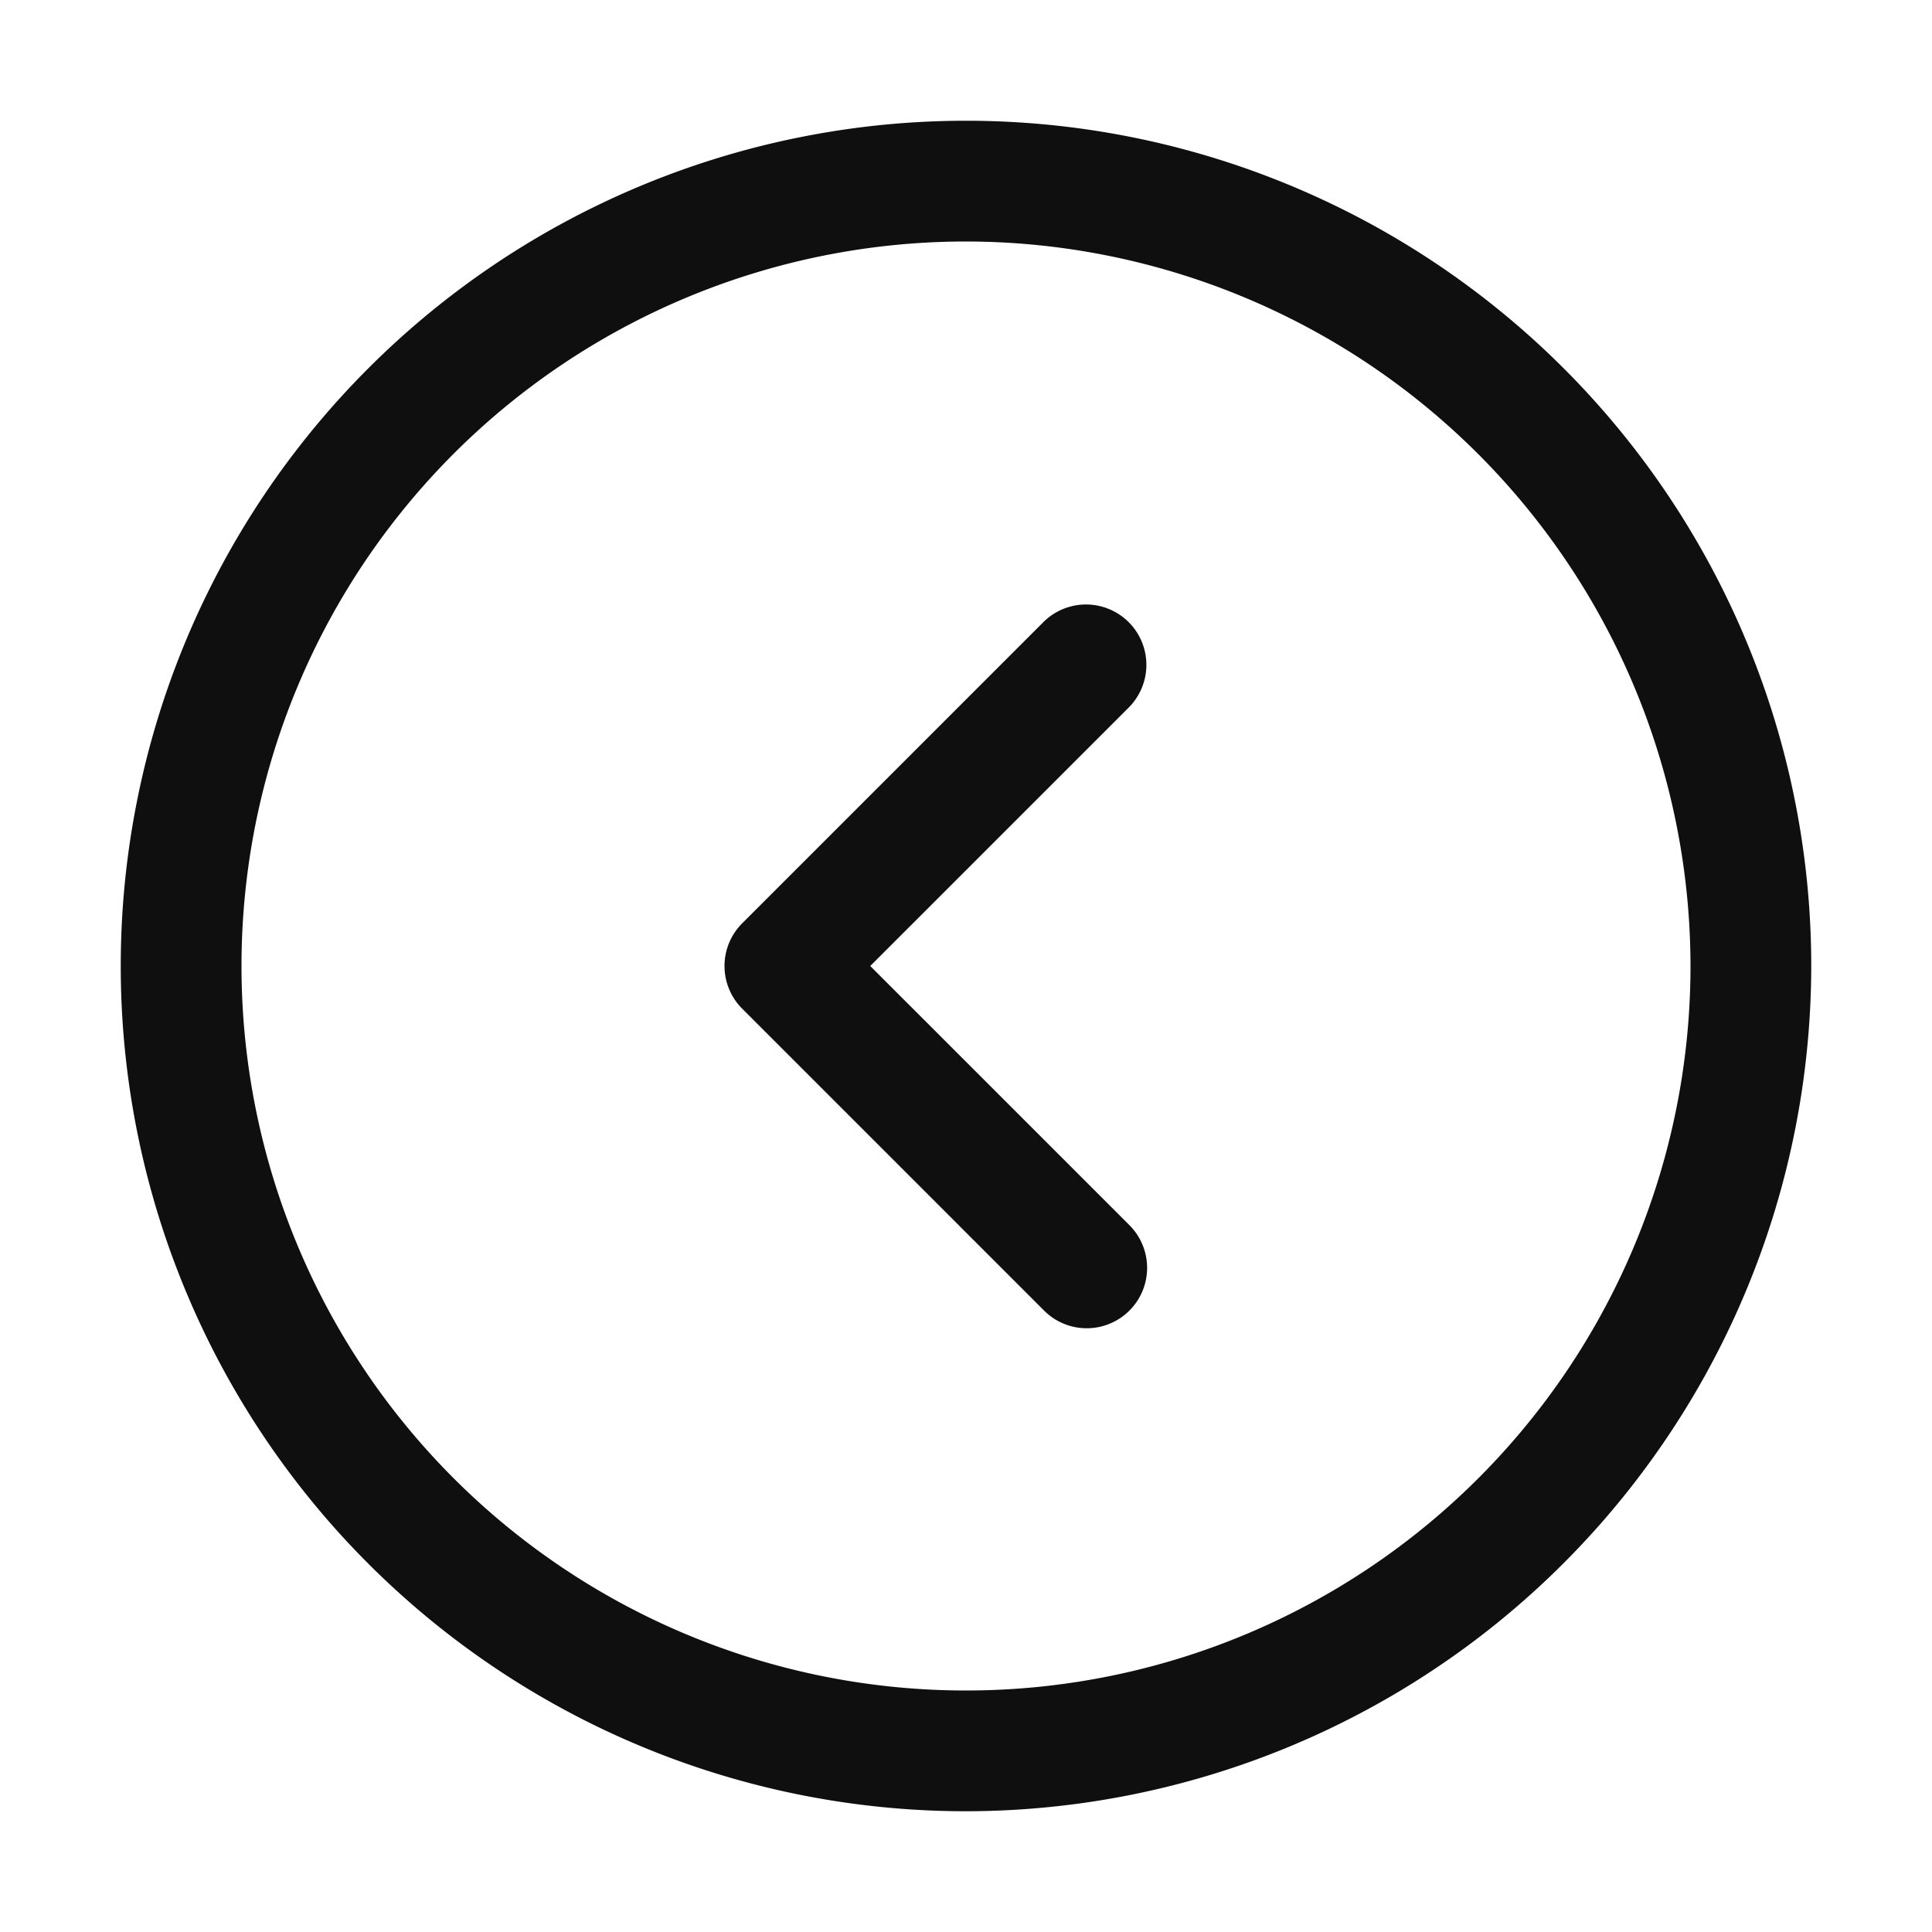 <svg width="32" height="32" viewBox="0 0 32 32" fill="none" xmlns="http://www.w3.org/2000/svg"><path d="M18 22a.995.995 0 0 1-.707-.293l-5-5a1 1 0 0 1 0-1.414l5-5a1 1 0 0 1 1.414 1.414L14.414 16l4.293 4.293A1 1 0 0 1 18 22z" fill="#0F0F0F"/><path d="M16 30a14 14 0 1 1 14-14 14.016 14.016 0 0 1-14 14zm0-26a12 12 0 1 0 12 12A12.013 12.013 0 0 0 16 4z" fill="#0F0F0F"/></svg>